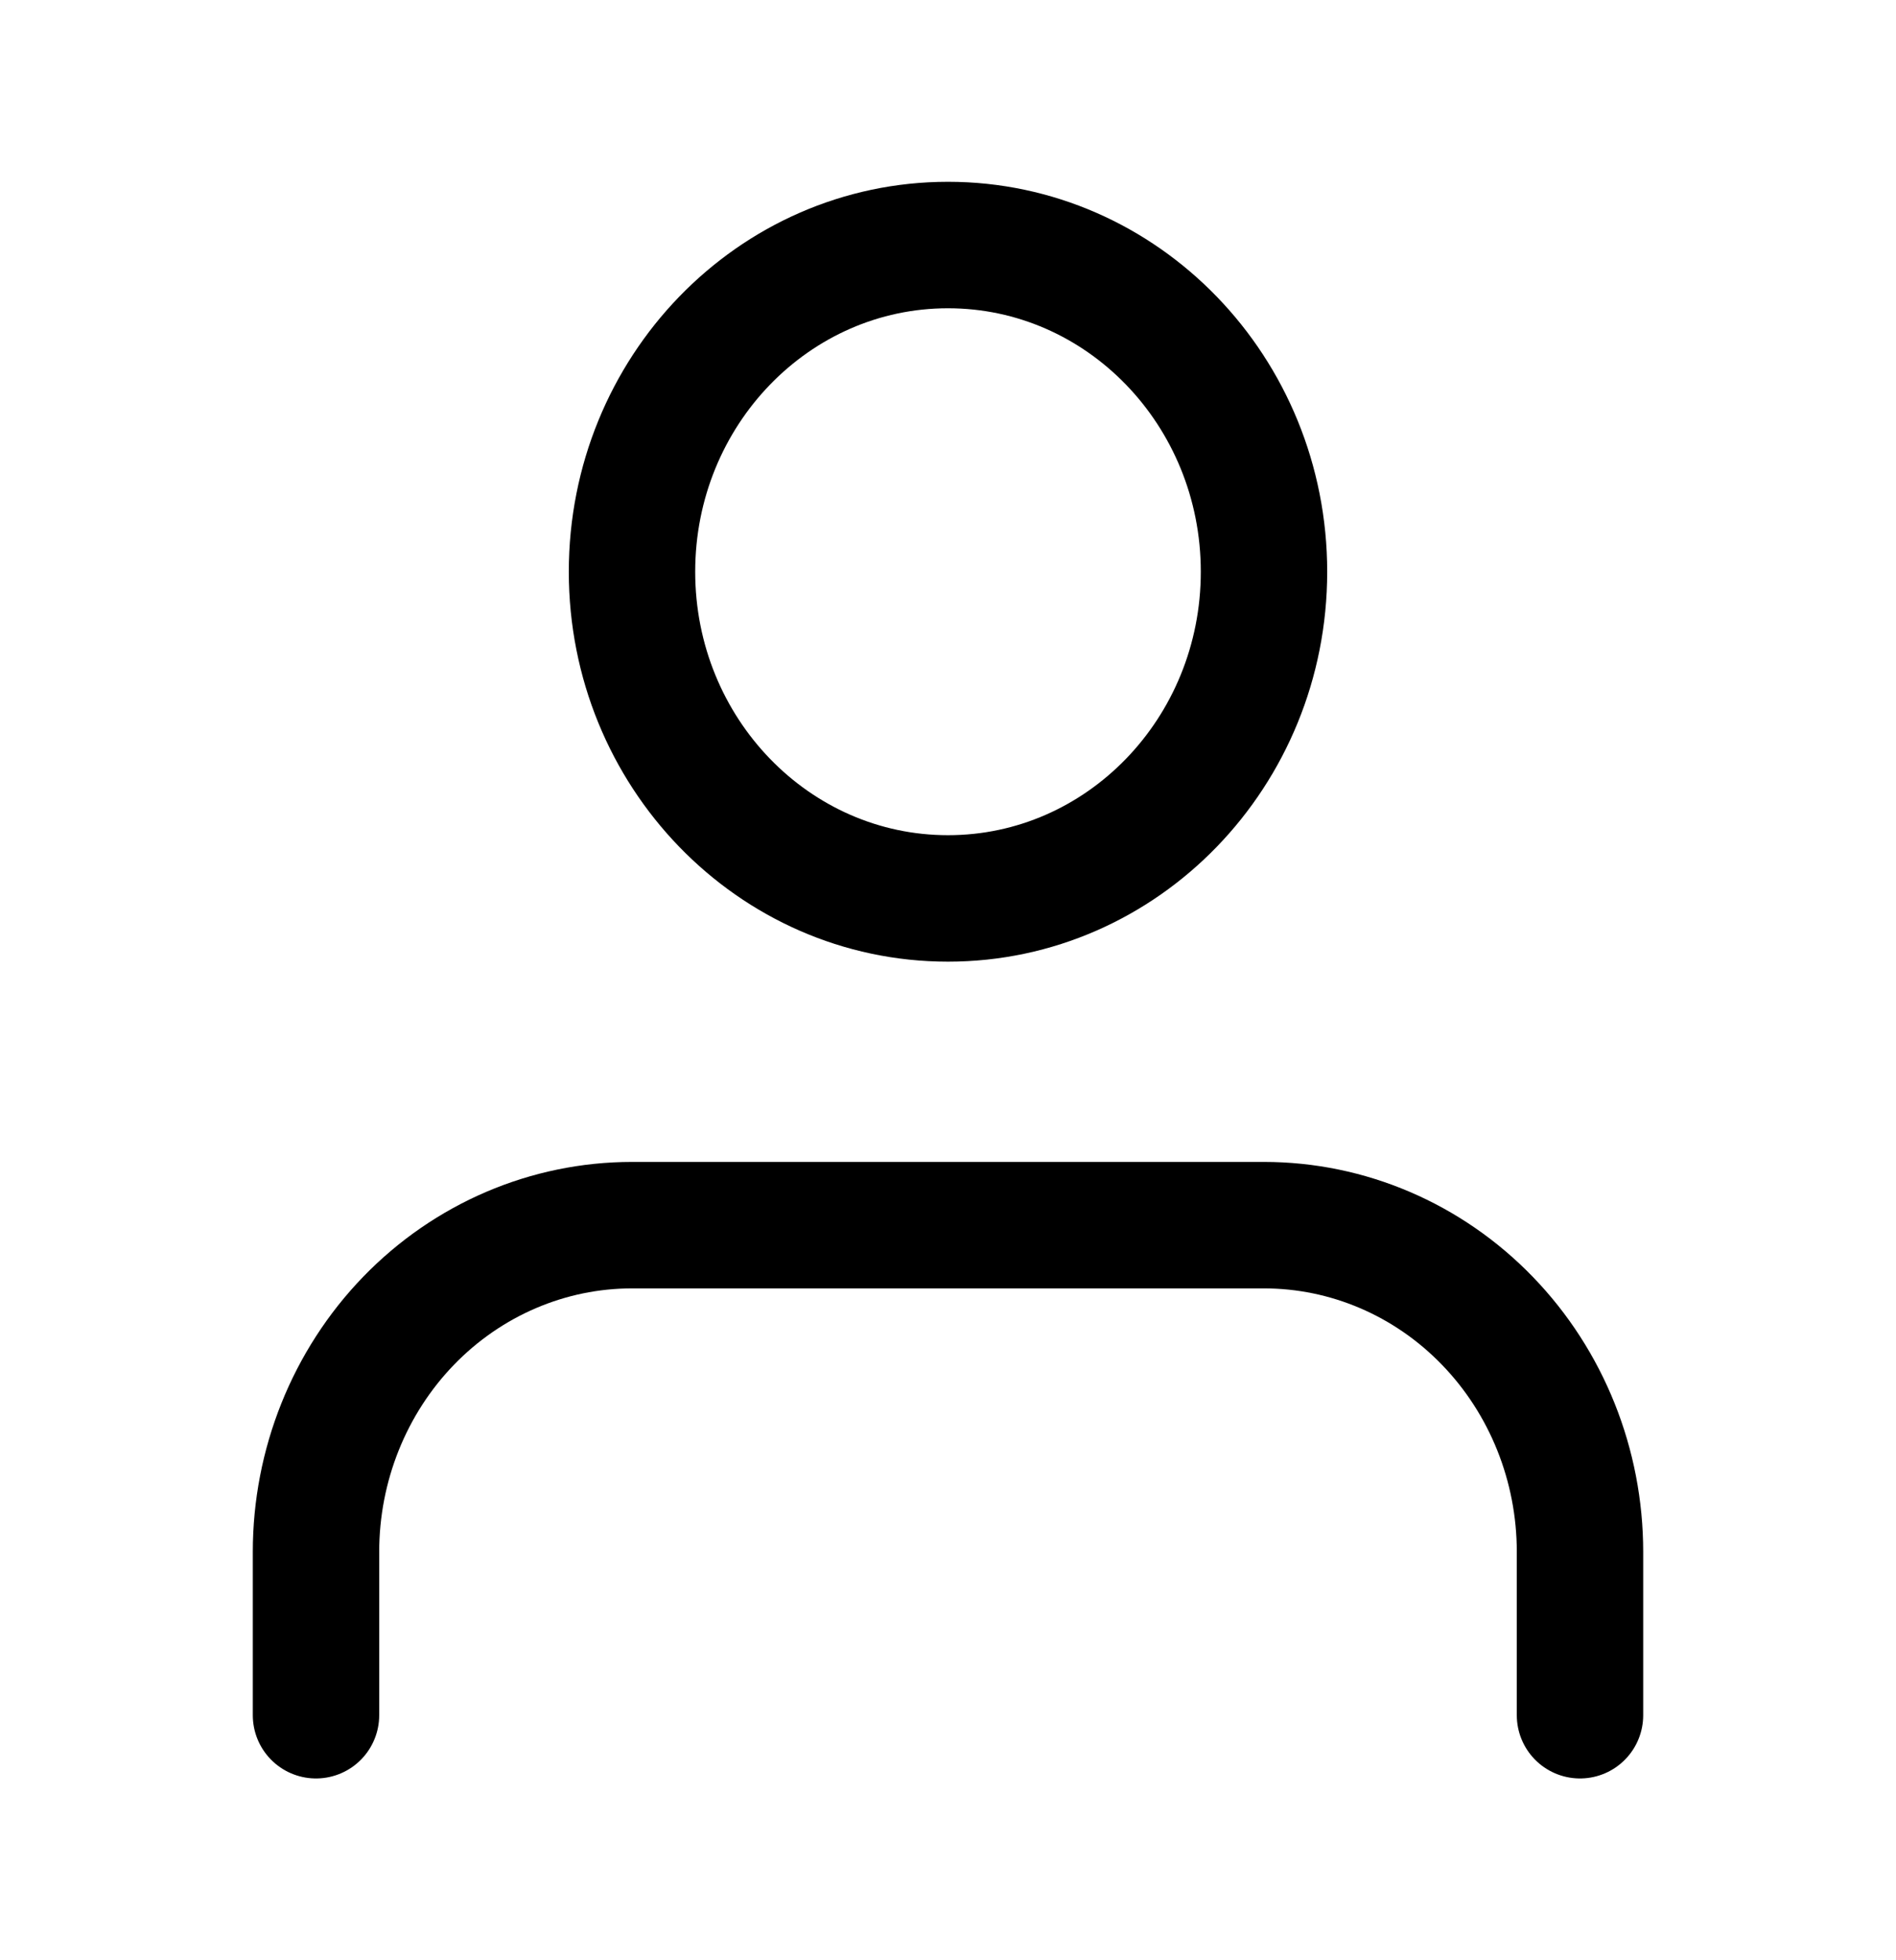 <svg width="30" height="31" viewBox="0 0 30 31" fill="none" xmlns="http://www.w3.org/2000/svg">
<path d="M25 27.125V24.542C25 23.171 24.473 21.857 23.535 20.888C22.598 19.919 21.326 19.375 20 19.375H10C8.674 19.375 7.402 19.919 6.464 20.888C5.527 21.857 5 23.171 5 24.542V27.125" stroke="black" stroke-width="2" stroke-linecap="round" stroke-linejoin="round"/>
<path d="M15 14.208C17.761 14.208 20 11.895 20 9.042C20 6.188 17.761 3.875 15 3.875C12.239 3.875 10 6.188 10 9.042C10 11.895 12.239 14.208 15 14.208Z" stroke="black" stroke-width="2" stroke-linecap="round" stroke-linejoin="round"/>
</svg>

